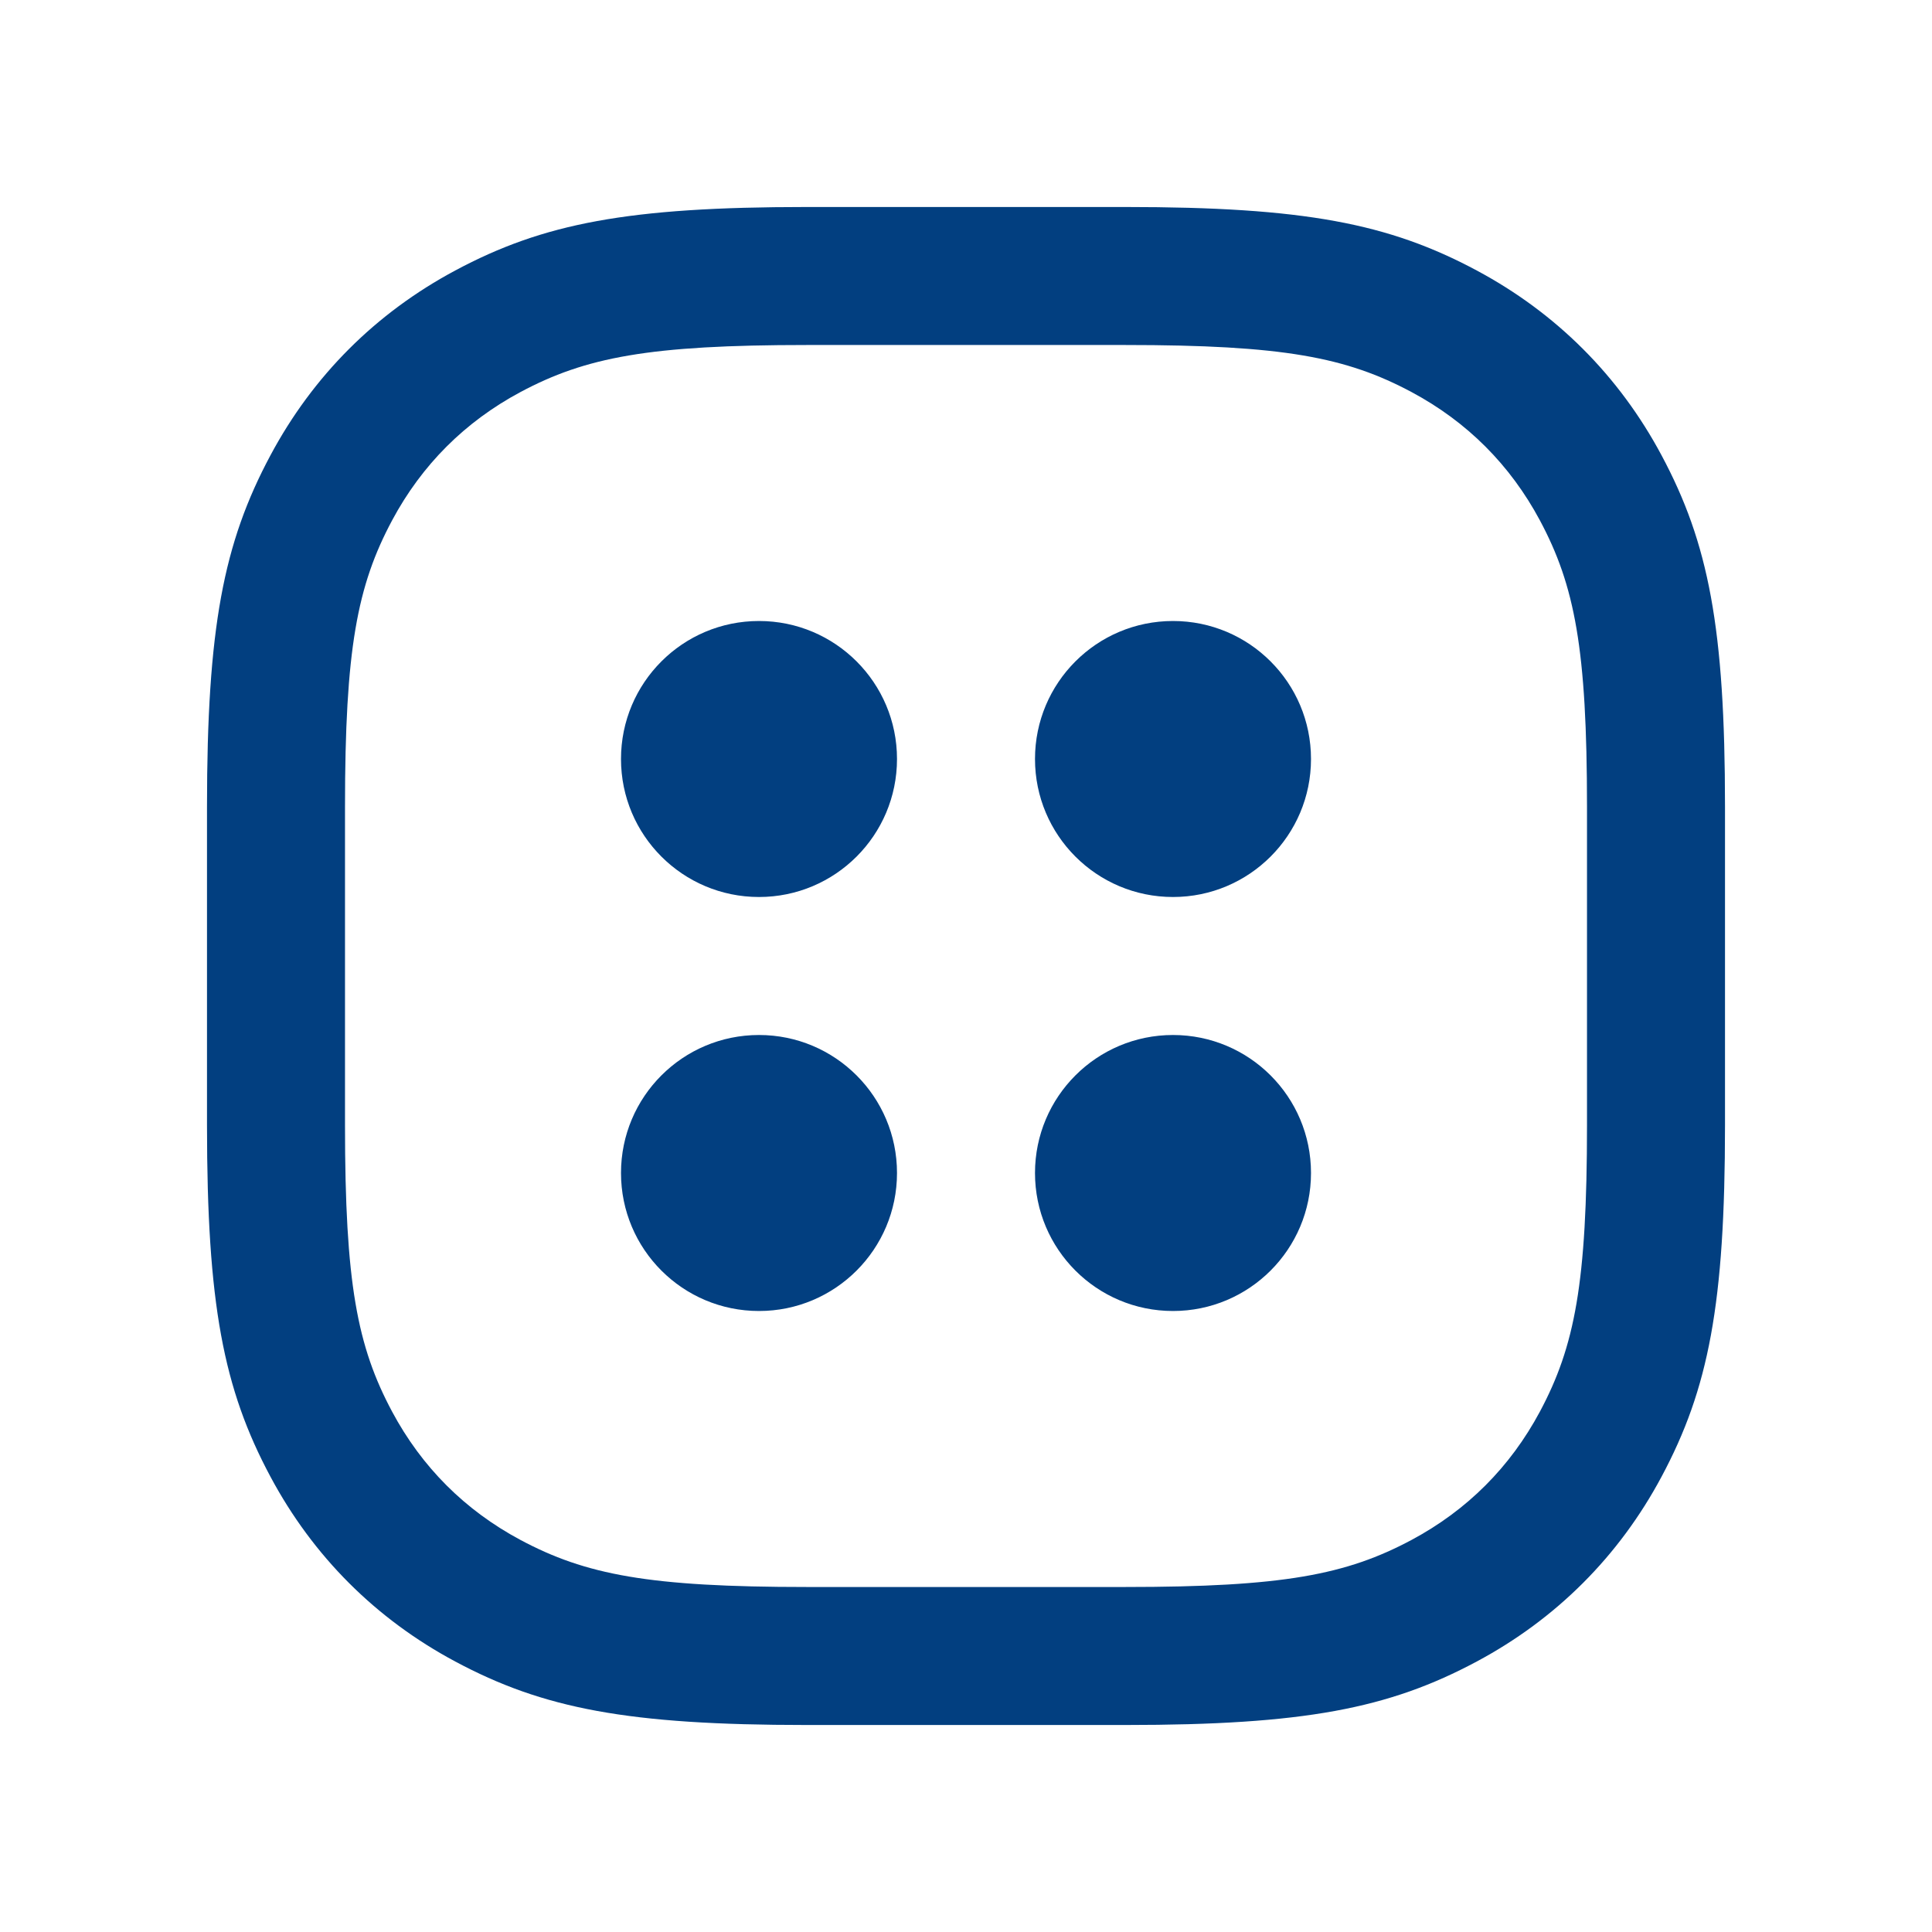 <svg width="28" height="28" viewBox="0 0 28 28" fill="none" xmlns="http://www.w3.org/2000/svg">
<path d="M16.308 3C18.898 3 20.126 3.237 21.402 3.92C22.554 4.536 23.464 5.446 24.08 6.598C24.763 7.874 25 9.102 25 11.692V16.308C25 18.898 24.763 20.126 24.08 21.402C23.464 22.554 22.554 23.464 21.402 24.08C20.126 24.763 18.898 25 16.308 25H11.692C9.102 25 7.874 24.763 6.598 24.08C5.446 23.464 4.536 22.554 3.92 21.402C3.237 20.126 3 18.898 3 16.308V11.692C3 9.102 3.237 7.874 3.92 6.598C4.536 5.446 5.446 4.536 6.598 3.92C7.874 3.237 9.102 3 11.692 3H16.308ZM16.308 5H11.692C9.404 5 8.488 5.177 7.541 5.683C6.738 6.113 6.113 6.738 5.683 7.541C5.177 8.488 5 9.404 5 11.692V16.308C5 18.596 5.177 19.512 5.683 20.459C6.113 21.262 6.738 21.887 7.541 22.317C8.488 22.823 9.404 23 11.692 23H16.308C18.596 23 19.512 22.823 20.459 22.317C21.262 21.887 21.887 21.262 22.317 20.459C22.823 19.512 23 18.596 23 16.308V11.692C23 9.404 22.823 8.488 22.317 7.541C21.887 6.738 21.262 6.113 20.459 5.683C19.512 5.177 18.596 5 16.308 5ZM11 15C12.105 15 13 15.895 13 17C13 18.105 12.105 19 11 19C9.895 19 9 18.105 9 17C9 15.895 9.895 15 11 15ZM17 15C18.105 15 19 15.895 19 17C19 18.105 18.105 19 17 19C15.895 19 15 18.105 15 17C15 15.895 15.895 15 17 15ZM11 9C12.105 9 13 9.895 13 11C13 12.105 12.105 13 11 13C9.895 13 9 12.105 9 11C9 9.895 9.895 9 11 9ZM17 9C18.105 9 19 9.895 19 11C19 12.105 18.105 13 17 13C15.895 13 15 12.105 15 11C15 9.895 15.895 9 17 9Z" fill="#023F80"/>
</svg>

